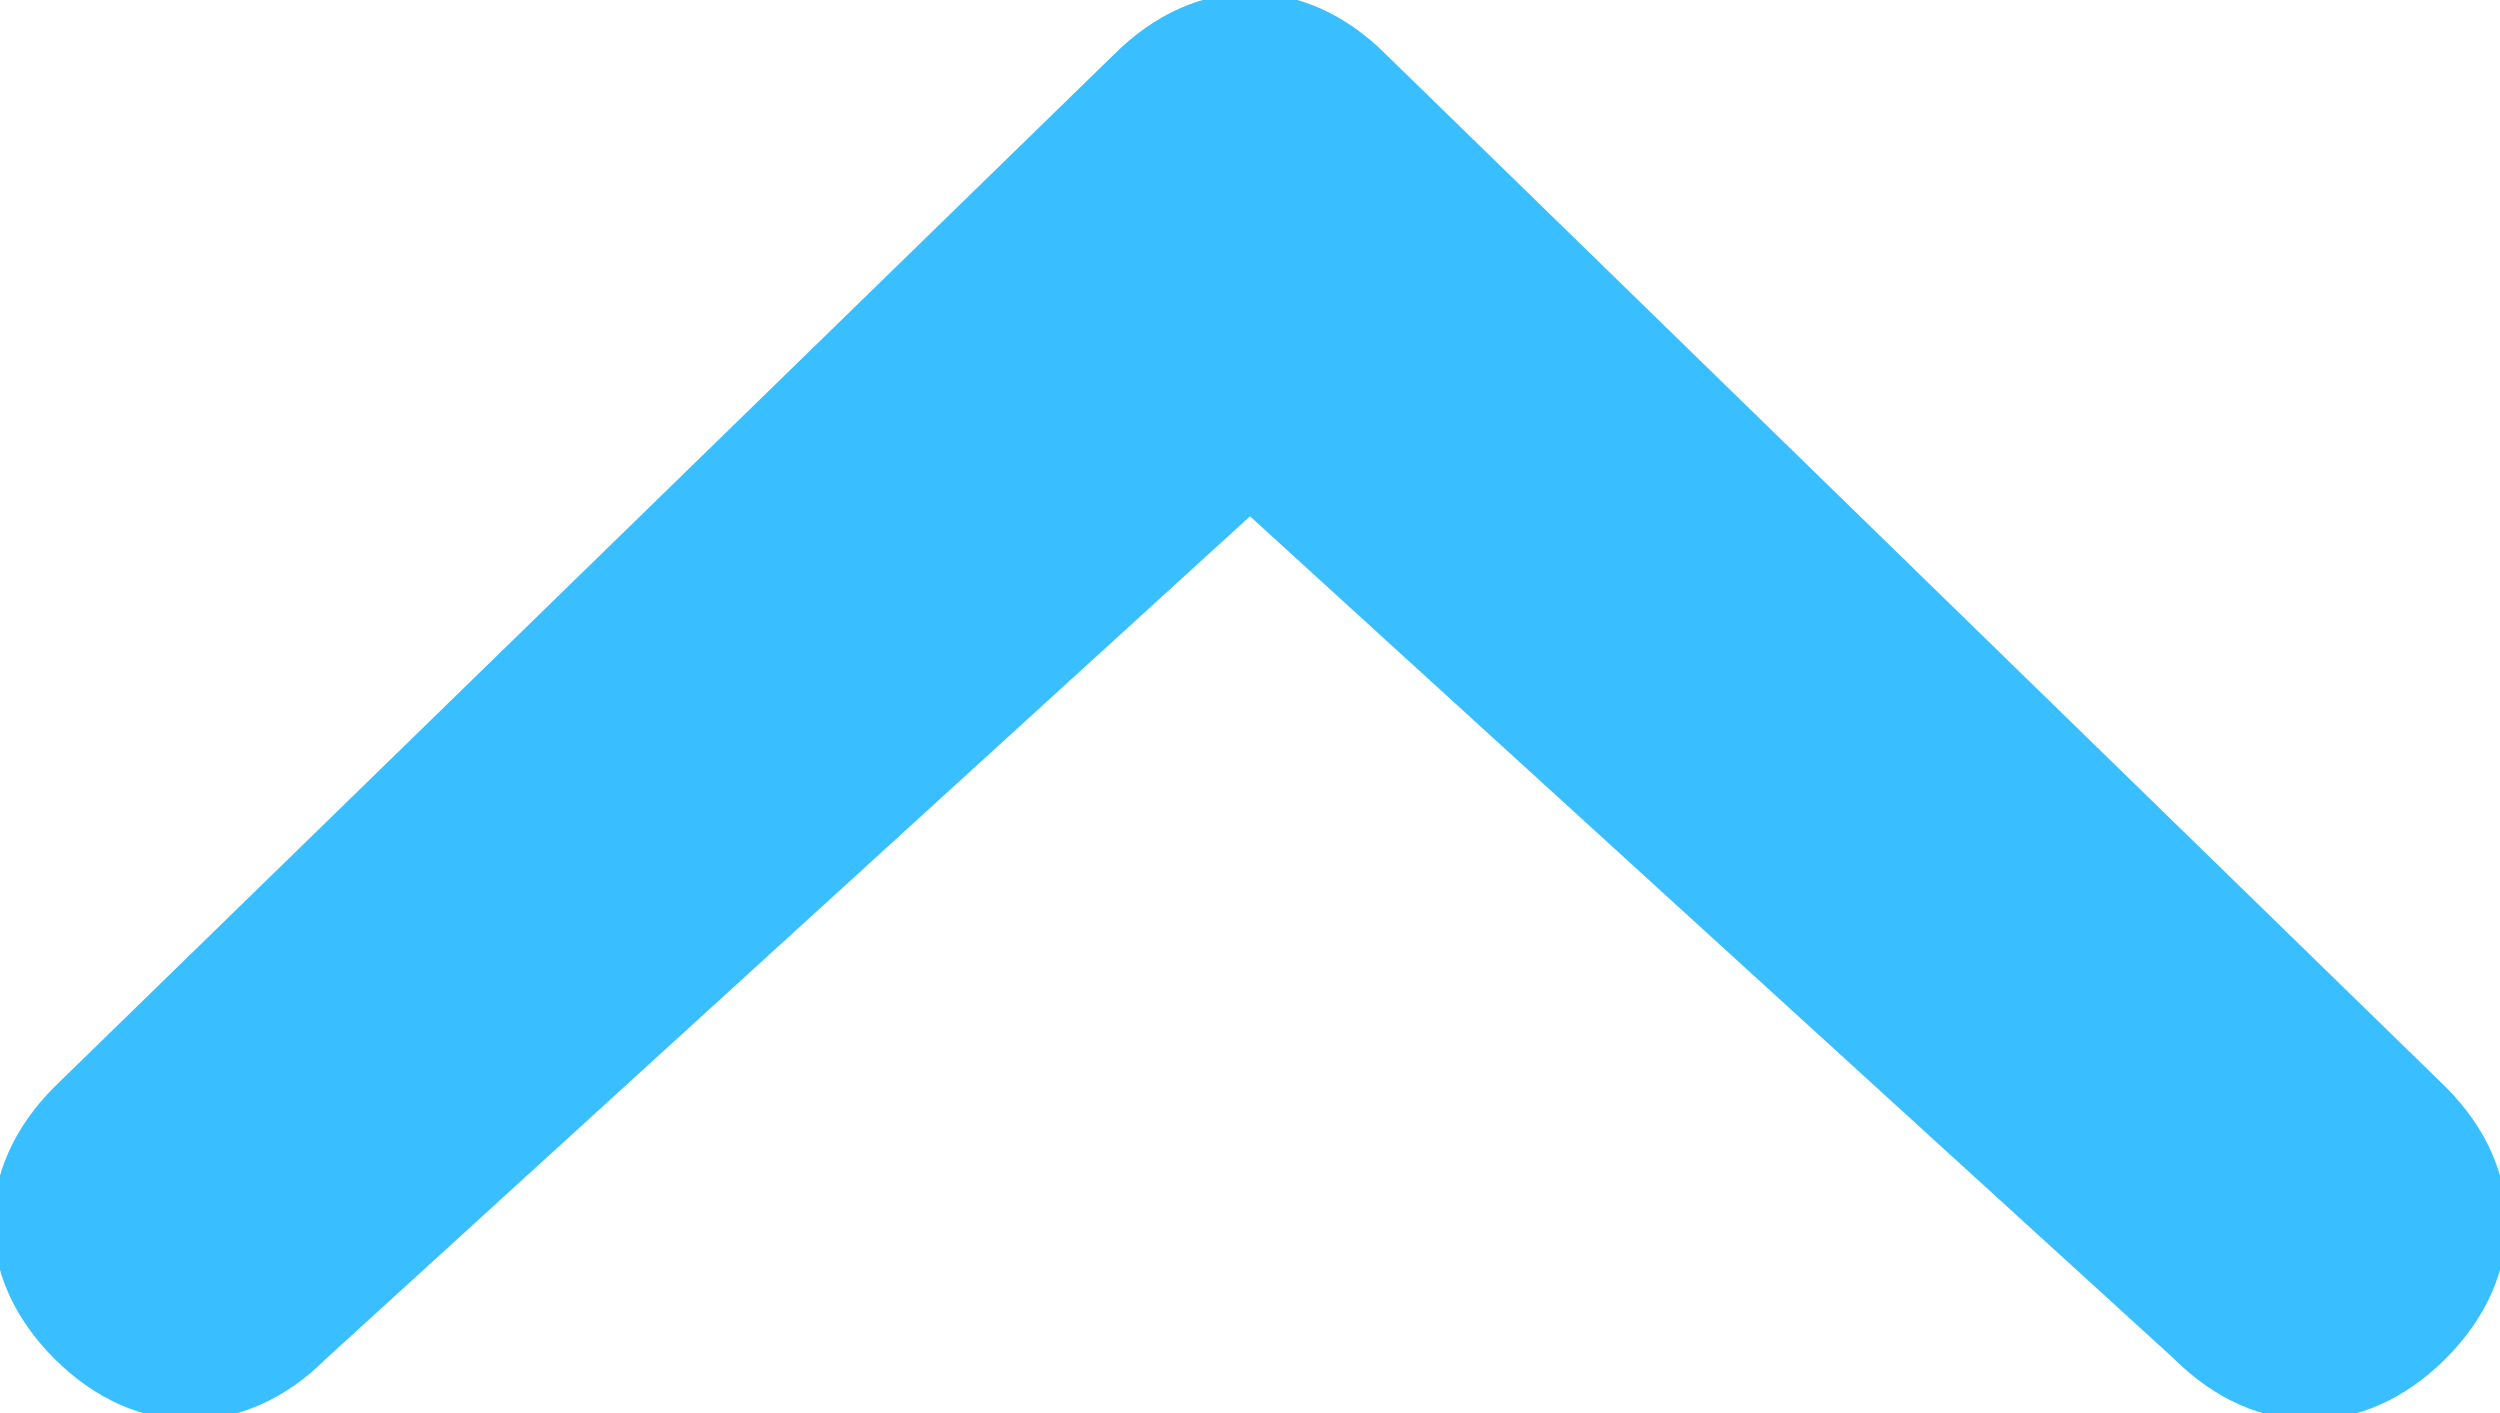 <?xml version="1.0" encoding="utf-8"?>
<!-- Generator: Adobe Illustrator 19.1.0, SVG Export Plug-In . SVG Version: 6.00 Build 0)  -->
<svg version="1.1" id="Layer_1" xmlns="http://www.w3.org/2000/svg" xmlns:xlink="http://www.w3.org/1999/xlink" x="0px" y="0px"
	 width="9.2px" height="5.2px" viewBox="-300 394 9.2 5.2" style="enable-background:new -300 394 9.2 5.2;" xml:space="preserve">
<style type="text/css">
	.st0{fill:#39BFFF;}
</style>
<path class="st0" d="M-295.4,395.9l-3.4,3.1c-0.3,0.3-0.7,0.3-1,0c-0.3-0.3-0.3-0.7,0-1l3.9-3.8c0.3-0.3,0.7-0.3,1,0l3.9,3.8
	c0.3,0.3,0.3,0.7,0,1s-0.7,0.3-1,0L-295.4,395.9z"/>
</svg>

